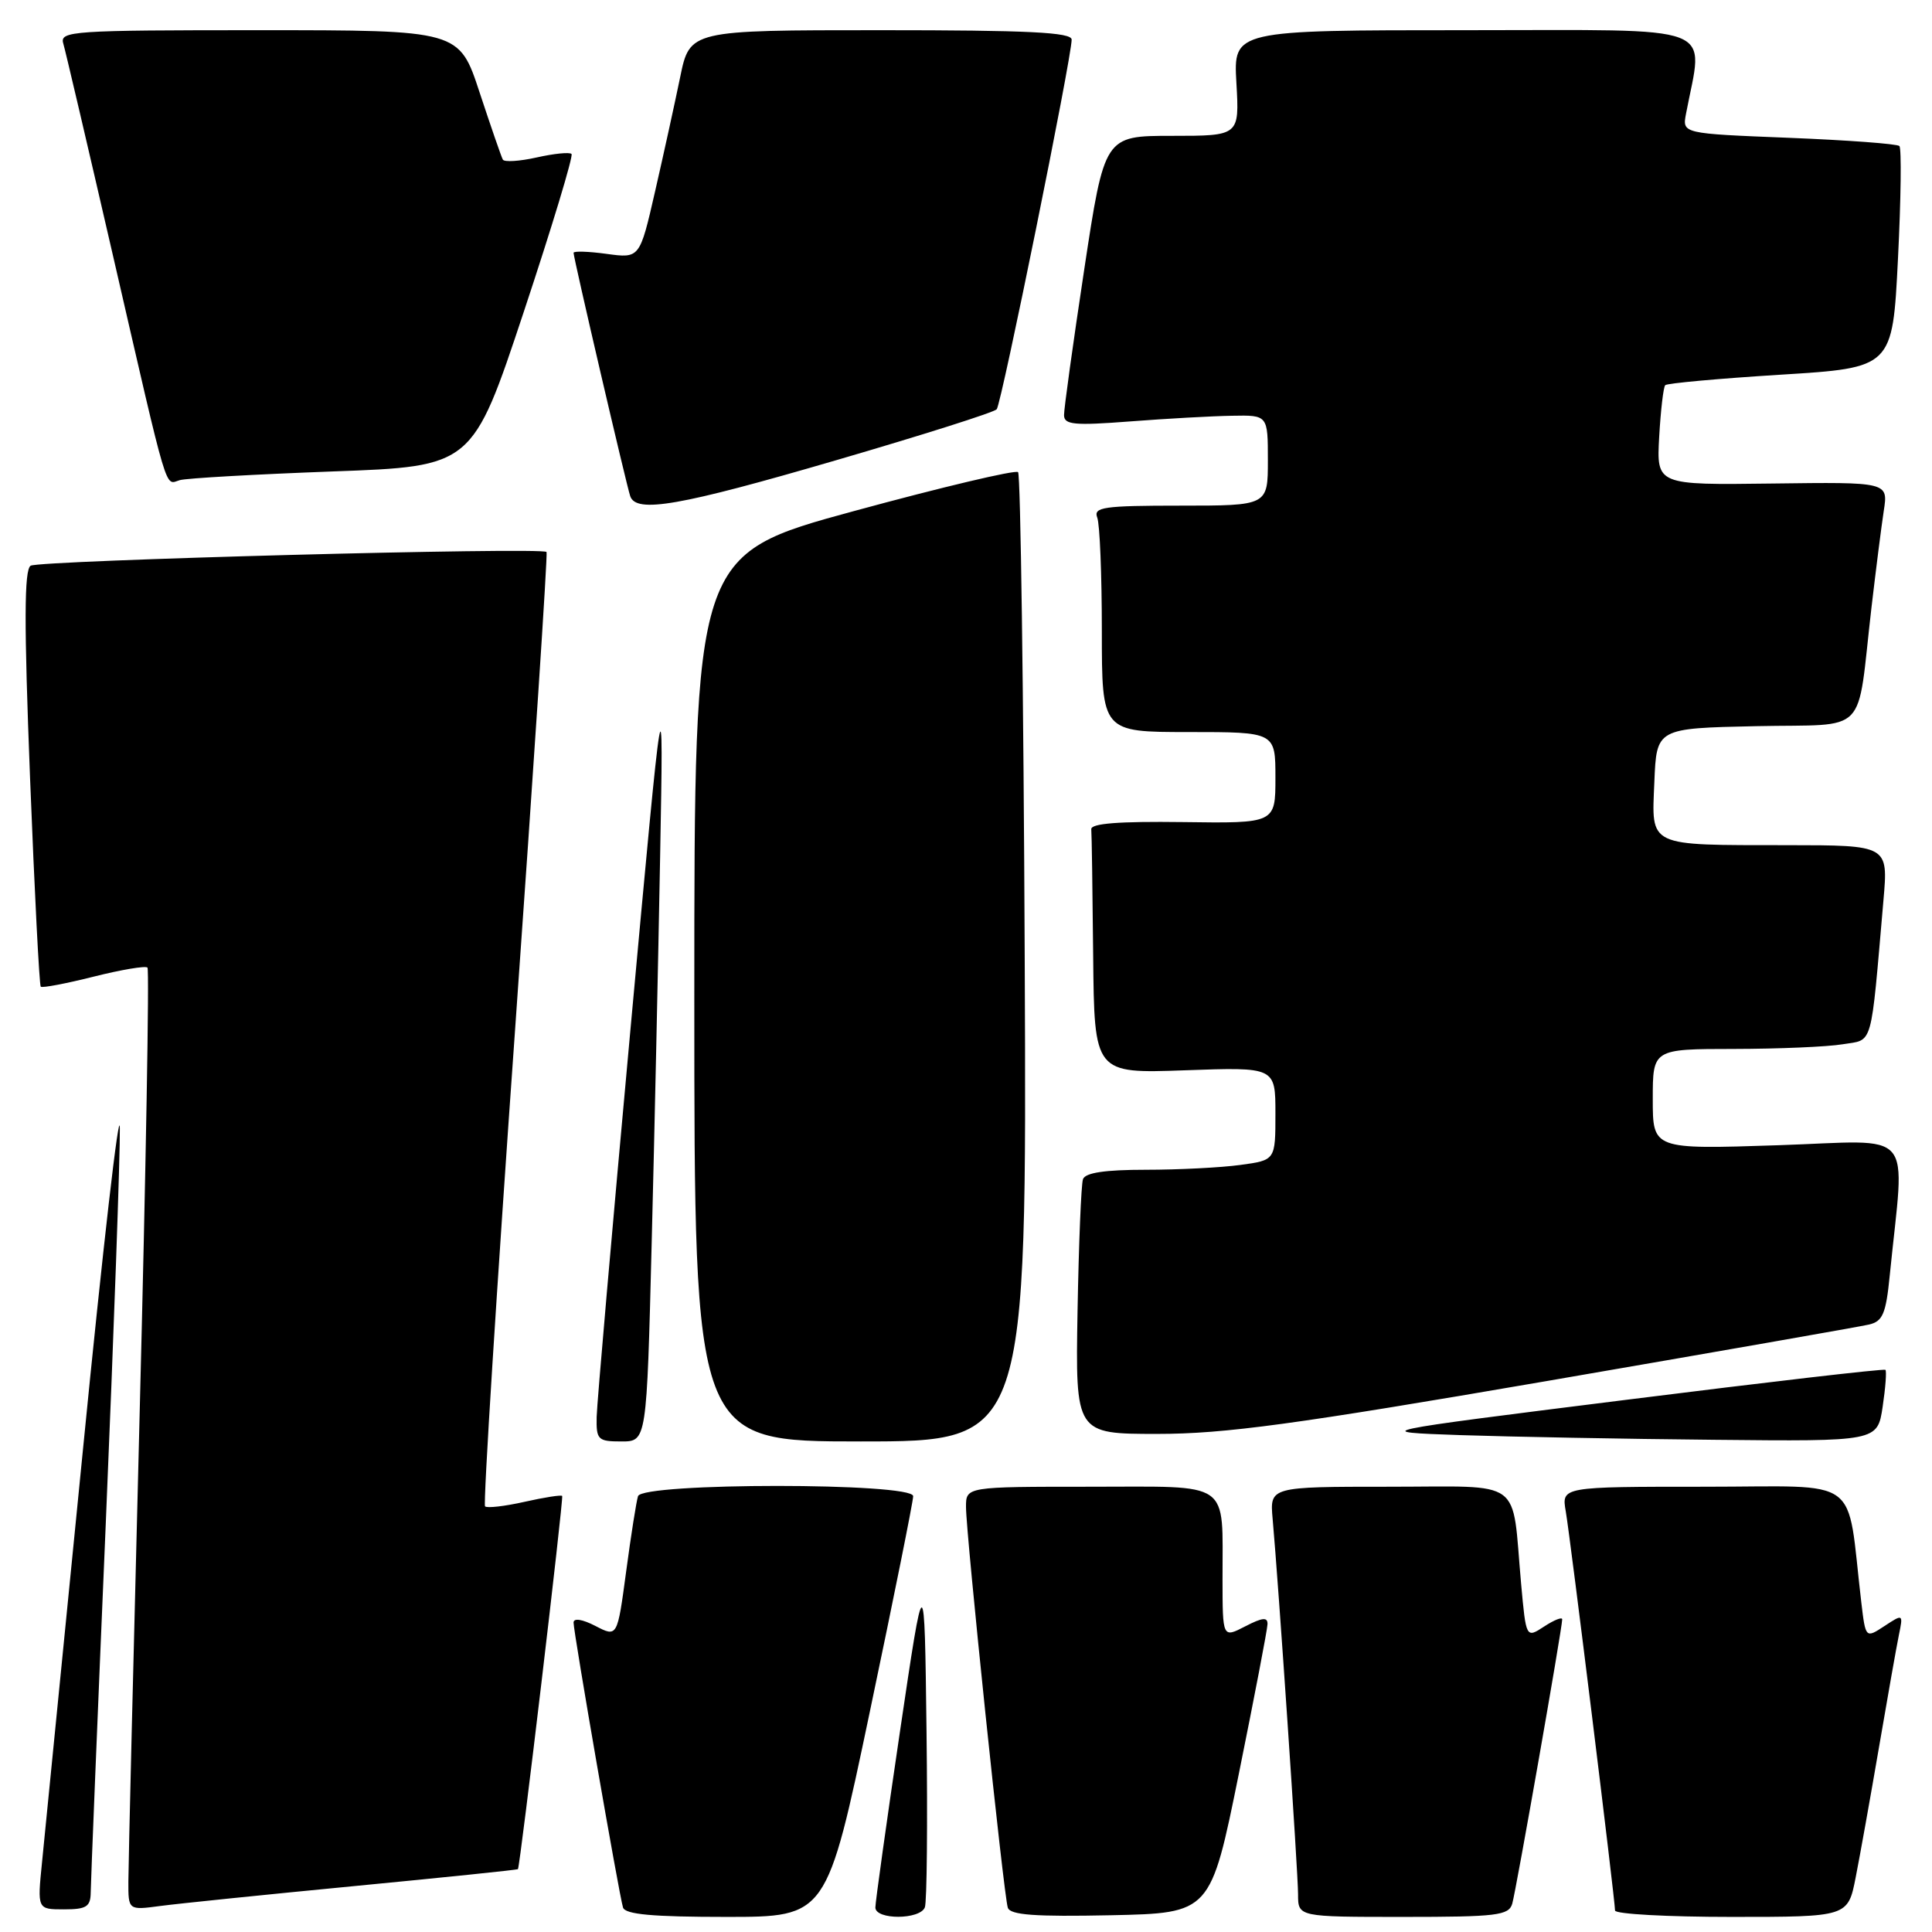 <?xml version="1.0" encoding="UTF-8" standalone="no"?>
<!DOCTYPE svg PUBLIC "-//W3C//DTD SVG 1.1//EN" "http://www.w3.org/Graphics/SVG/1.1/DTD/svg11.dtd" >
<svg xmlns="http://www.w3.org/2000/svg" xmlns:xlink="http://www.w3.org/1999/xlink" version="1.1" viewBox="0 0 256 256">
 <g >
 <path fill="currentColor"
d=" M 115.27 226.75 C 118.42 211.76 121.00 198.94 121.00 198.25 C 121.00 196.44 85.12 196.44 84.54 198.25 C 84.32 198.94 83.61 203.43 82.97 208.22 C 81.80 216.95 81.80 216.95 78.90 215.45 C 77.16 214.55 76.00 214.37 76.00 215.00 C 76.00 216.33 82.03 251.07 82.55 252.75 C 82.83 253.67 86.47 254.00 96.24 254.00 C 109.55 254.00 109.55 254.00 115.27 226.75 Z  M 122.55 252.73 C 122.82 252.03 122.92 241.56 122.77 229.48 C 122.50 207.50 122.50 207.50 119.24 229.50 C 117.45 241.60 115.99 252.06 115.99 252.75 C 116.00 254.41 121.91 254.39 122.55 252.73 Z  M 164.16 235.00 C 166.22 224.82 167.93 215.93 167.95 215.22 C 167.99 214.25 167.28 214.32 165.00 215.50 C 162.00 217.05 162.00 217.05 161.99 209.28 C 161.96 195.99 163.41 197.00 144.38 197.00 C 128.00 197.00 128.00 197.00 128.00 199.68 C 128.00 203.24 132.99 251.14 133.54 252.78 C 133.86 253.75 137.13 253.99 147.19 253.78 C 160.41 253.50 160.41 253.50 164.16 235.00 Z  M 200.38 252.25 C 200.89 250.51 207.00 215.75 207.00 214.57 C 207.00 214.23 205.92 214.66 204.61 215.52 C 202.21 217.09 202.21 217.09 201.55 209.80 C 200.28 195.64 202.14 197.00 184.04 197.00 C 168.25 197.00 168.25 197.00 168.63 201.25 C 169.41 209.91 172.00 248.13 172.00 251.01 C 172.00 254.00 172.00 254.00 185.93 254.00 C 198.34 254.00 199.92 253.81 200.38 252.25 Z  M 245.89 248.75 C 246.46 245.86 247.85 238.10 248.98 231.50 C 250.11 224.90 251.29 218.22 251.61 216.66 C 252.19 213.84 252.18 213.83 249.70 215.46 C 247.20 217.10 247.20 217.10 246.63 212.30 C 244.62 195.24 247.01 197.00 225.86 197.00 C 206.91 197.00 206.91 197.00 207.47 200.25 C 208.08 203.77 214.00 251.75 214.00 253.15 C 214.00 253.62 220.94 254.00 229.43 254.00 C 244.86 254.00 244.86 254.00 245.89 248.75 Z  M 12.02 250.75 C 12.03 249.51 12.92 227.57 14.01 202.00 C 15.09 176.43 15.93 152.80 15.88 149.50 C 15.83 146.20 13.63 165.32 11.00 192.00 C 8.36 218.68 5.92 243.31 5.57 246.75 C 4.94 253.00 4.94 253.00 8.47 253.00 C 11.46 253.00 12.00 252.65 12.02 250.75 Z  M 47.00 249.91 C 58.82 248.77 68.55 247.77 68.63 247.67 C 68.92 247.31 74.71 198.49 74.49 198.22 C 74.37 198.06 72.12 198.41 69.50 199.00 C 66.88 199.59 64.52 199.86 64.27 199.60 C 64.01 199.34 65.80 170.86 68.26 136.31 C 70.71 101.77 72.59 73.34 72.42 73.14 C 71.85 72.47 5.21 74.25 4.06 74.96 C 3.20 75.50 3.18 82.52 3.98 103.03 C 4.57 118.08 5.21 130.55 5.40 130.74 C 5.60 130.93 8.75 130.33 12.41 129.41 C 16.07 128.49 19.28 127.95 19.54 128.21 C 19.80 128.46 19.33 154.96 18.51 187.09 C 17.69 219.21 17.01 247.22 17.01 249.31 C 17.00 253.12 17.00 253.12 21.25 252.55 C 23.59 252.24 35.17 251.05 47.00 249.91 Z  M 86.35 164.75 C 86.72 150.31 87.22 127.25 87.47 113.50 C 87.93 88.50 87.93 88.50 83.53 136.50 C 81.11 162.90 79.10 185.96 79.06 187.75 C 79.00 190.78 79.22 191.00 82.34 191.00 C 85.69 191.00 85.69 191.00 86.35 164.75 Z  M 135.78 127.08 C 135.63 91.93 135.23 62.89 134.90 62.56 C 134.56 62.23 124.78 64.55 113.15 67.72 C 92.00 73.48 92.00 73.48 92.00 132.24 C 92.00 191.00 92.00 191.00 114.03 191.00 C 136.06 191.00 136.06 191.00 135.78 127.08 Z  M 249.46 186.41 C 249.84 183.88 250.00 181.68 249.83 181.51 C 249.65 181.34 234.20 183.13 215.50 185.48 C 181.50 189.74 181.50 189.74 193.50 190.16 C 200.10 190.38 215.24 190.67 227.14 190.78 C 248.77 191.00 248.77 191.00 249.46 186.41 Z  M 204.87 183.01 C 227.22 179.16 246.47 175.79 247.65 175.51 C 249.47 175.09 249.90 174.08 250.40 169.01 C 252.39 149.10 254.14 151.14 235.59 151.75 C 219.00 152.30 219.00 152.30 219.00 145.65 C 219.00 139.00 219.00 139.00 229.75 138.99 C 235.66 138.98 242.15 138.71 244.17 138.37 C 248.26 137.70 247.84 139.17 249.57 119.25 C 250.20 112.00 250.20 112.00 236.85 111.99 C 218.14 111.97 218.85 112.31 219.21 103.62 C 219.50 96.50 219.50 96.50 232.71 96.22 C 247.83 95.90 245.97 97.82 247.98 80.50 C 248.56 75.55 249.29 69.78 249.61 67.68 C 250.20 63.87 250.20 63.87 234.85 64.07 C 219.50 64.27 219.50 64.27 219.85 57.89 C 220.05 54.37 220.41 51.29 220.65 51.04 C 220.89 50.78 227.77 50.16 235.93 49.65 C 250.77 48.73 250.77 48.73 251.49 34.30 C 251.89 26.37 251.97 19.64 251.68 19.35 C 251.39 19.06 244.80 18.57 237.03 18.26 C 222.91 17.70 222.91 17.70 223.40 15.10 C 225.70 2.96 228.42 4.00 194.31 4.00 C 163.43 4.00 163.43 4.00 163.83 11.00 C 164.23 18.00 164.23 18.00 155.29 18.00 C 146.35 18.00 146.35 18.00 143.66 35.75 C 142.18 45.51 140.98 54.18 140.99 55.01 C 141.00 56.28 142.33 56.41 149.75 55.84 C 154.56 55.47 160.64 55.13 163.25 55.09 C 168.00 55.00 168.00 55.00 168.00 61.00 C 168.00 67.00 168.00 67.00 156.39 67.00 C 146.22 67.00 144.86 67.20 145.39 68.58 C 145.73 69.45 146.00 76.20 146.00 83.58 C 146.00 97.00 146.00 97.00 157.50 97.00 C 169.00 97.00 169.00 97.00 169.00 103.05 C 169.00 109.10 169.00 109.10 156.75 108.93 C 148.24 108.82 144.53 109.11 144.60 109.88 C 144.66 110.50 144.77 118.03 144.85 126.62 C 145.00 142.25 145.00 142.25 157.00 141.82 C 169.00 141.39 169.00 141.39 169.00 147.56 C 169.00 153.73 169.00 153.73 164.36 154.36 C 161.81 154.71 156.17 155.00 151.83 155.00 C 146.41 155.00 143.80 155.39 143.50 156.25 C 143.26 156.94 142.94 164.81 142.78 173.75 C 142.50 190.00 142.50 190.00 153.37 190.00 C 162.28 190.00 171.56 188.74 204.87 183.01 Z  M 110.80 60.98 C 122.15 57.67 131.72 54.64 132.07 54.23 C 132.70 53.50 142.00 7.64 142.00 5.25 C 142.00 4.28 136.27 4.00 116.70 4.00 C 91.40 4.00 91.40 4.00 90.12 10.25 C 89.41 13.69 87.92 20.49 86.80 25.37 C 84.77 34.24 84.77 34.24 80.38 33.64 C 77.97 33.31 76.00 33.25 76.00 33.50 C 76.00 34.19 83.01 64.30 83.51 65.75 C 84.30 68.04 90.02 67.05 110.80 60.98 Z  M 44.05 62.47 C 62.60 61.80 62.60 61.80 69.40 41.33 C 73.14 30.07 75.99 20.65 75.73 20.40 C 75.47 20.14 73.40 20.35 71.13 20.86 C 68.85 21.37 66.83 21.50 66.63 21.15 C 66.43 20.79 65.05 16.79 63.55 12.25 C 60.84 4.00 60.84 4.00 34.35 4.00 C 9.60 4.00 7.90 4.11 8.38 5.75 C 8.67 6.71 11.64 19.42 15.00 34.00 C 22.46 66.40 21.80 64.19 23.83 63.62 C 24.75 63.36 33.85 62.85 44.05 62.47 Z "/>
</g>
</svg>